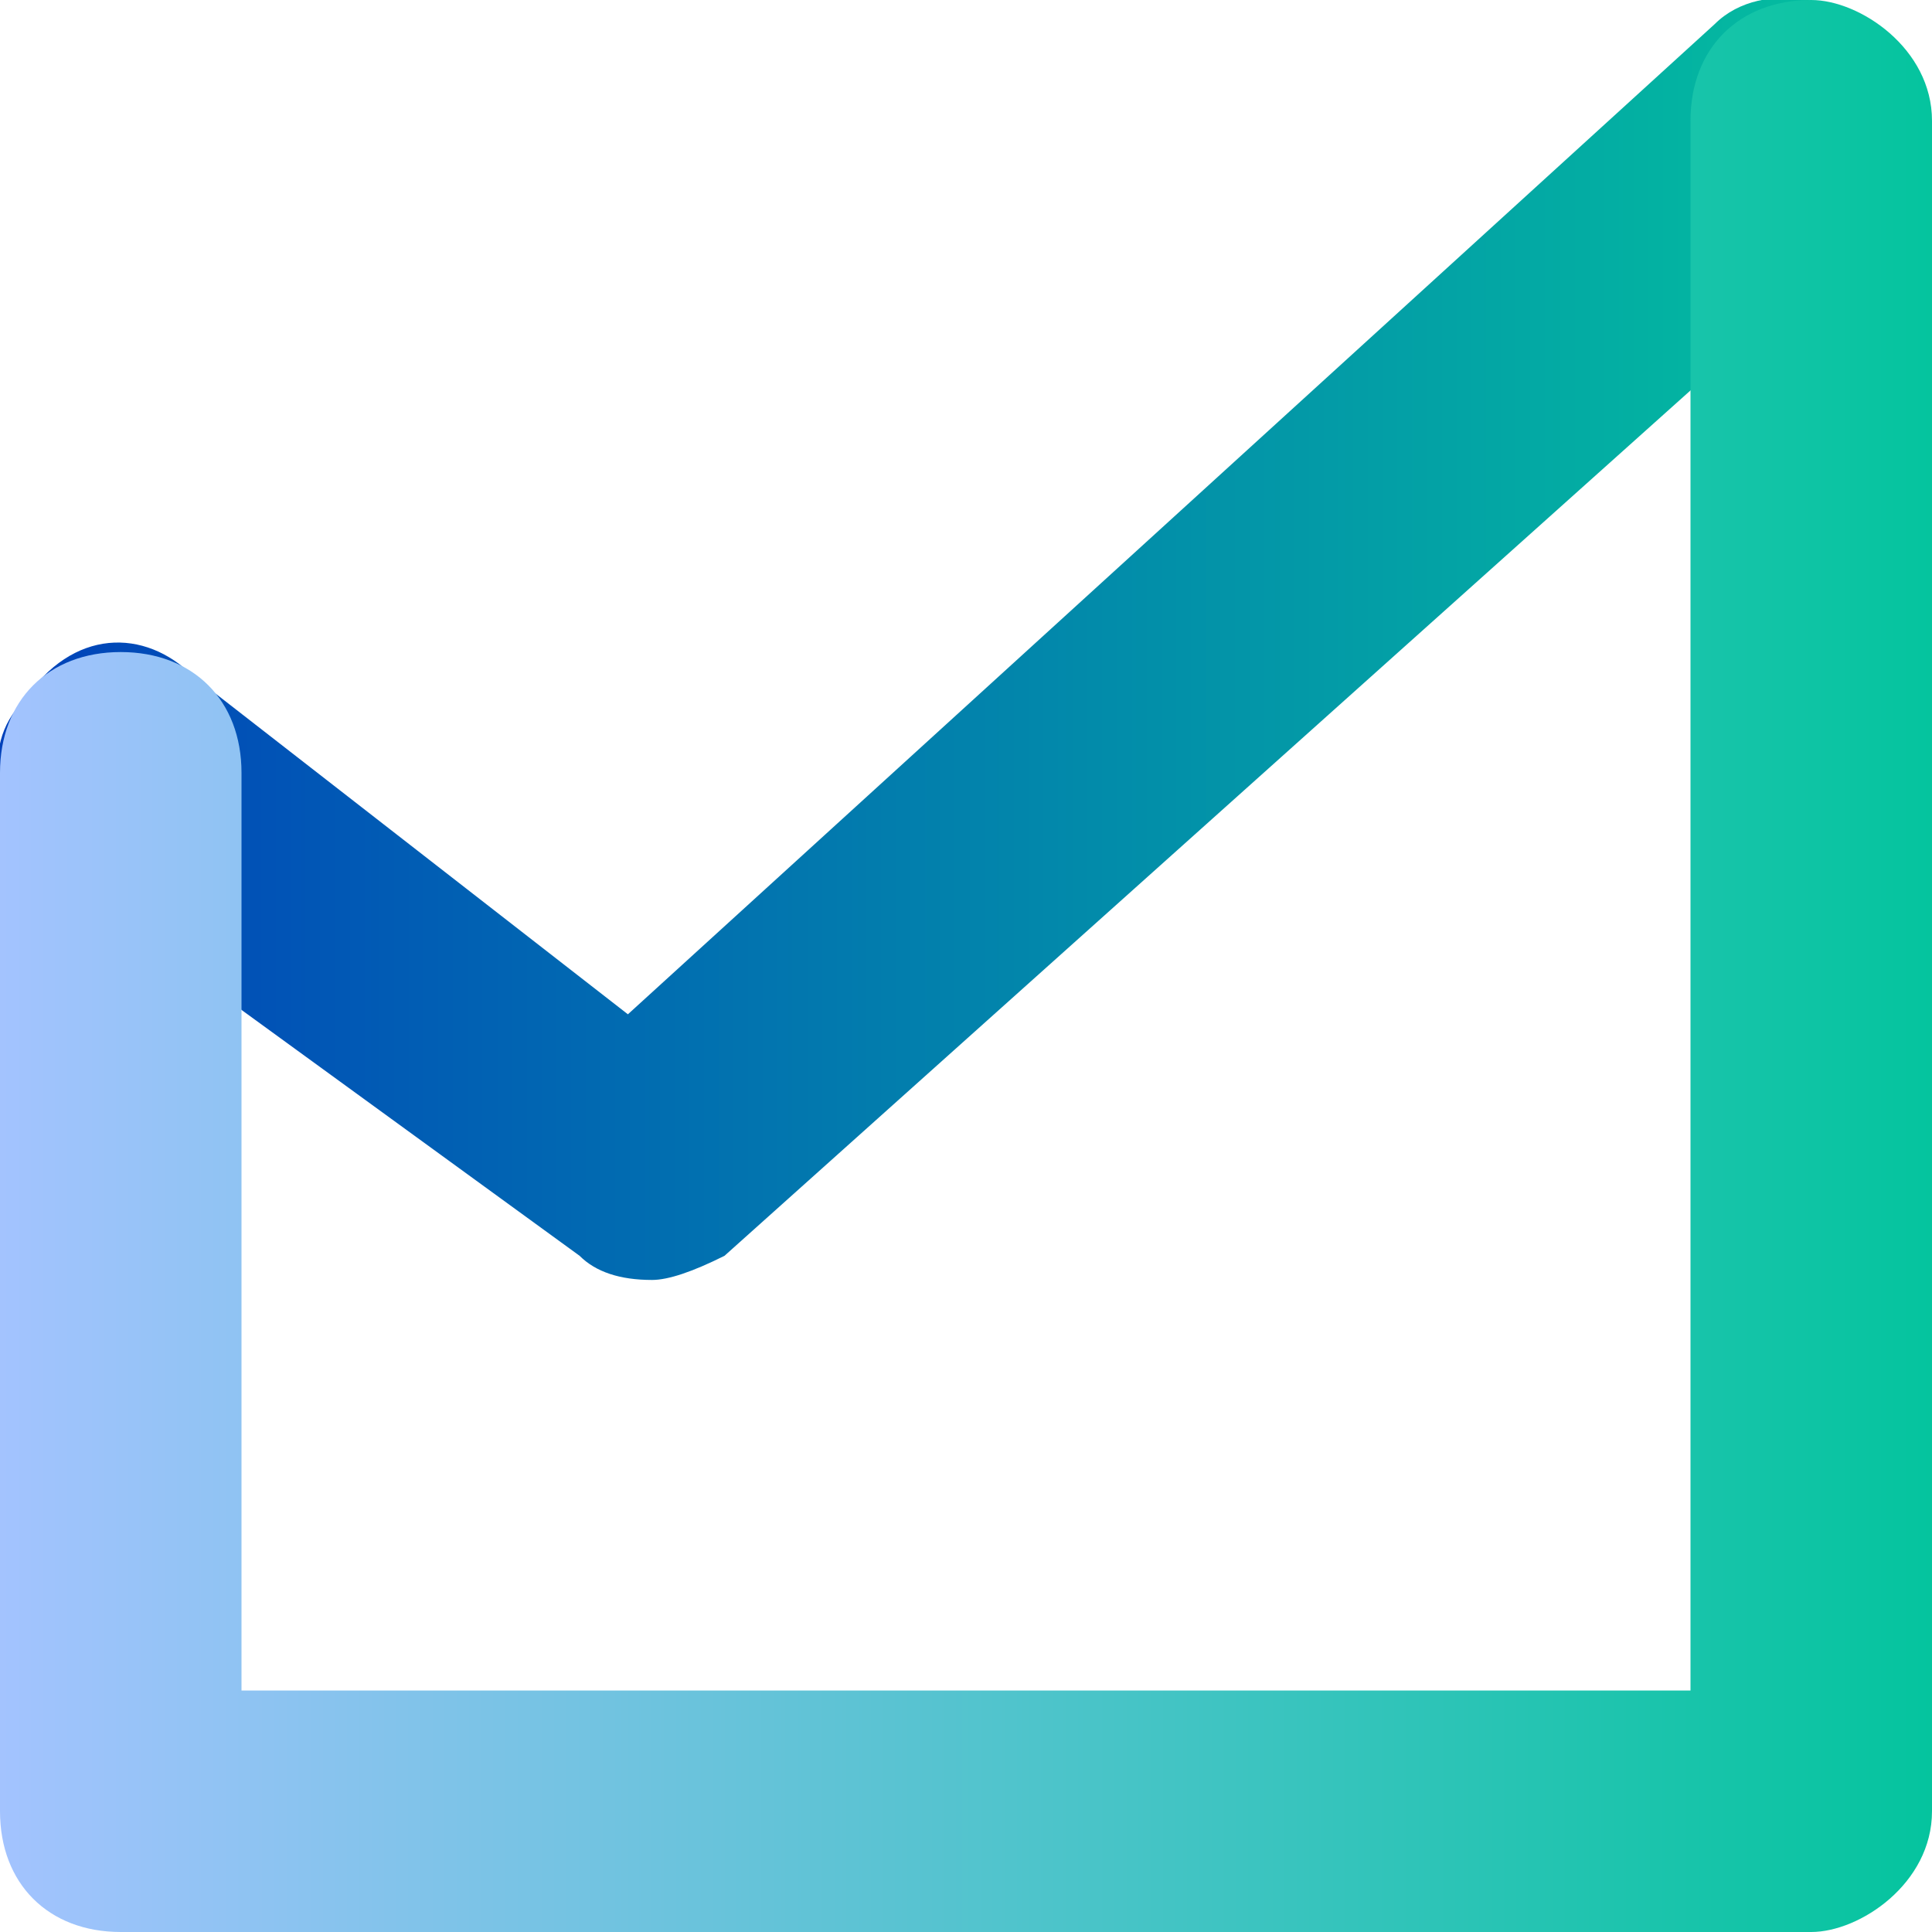 <svg version="1.2" xmlns="http://www.w3.org/2000/svg" viewBox="0 0 8 8" width="8" height="8">
	<title>embed-list-icon</title>
	<defs>
		<linearGradient id="g1" x2="1" gradientUnits="userSpaceOnUse" gradientTransform="matrix(7.968,0,0,5.334,0,2.667)">
			<stop offset="0" stop-color="#0040ba"/>
			<stop offset="1" stop-color="#04c49e"/>
		</linearGradient>
		<linearGradient id="g2" x2="1" gradientUnits="userSpaceOnUse" gradientTransform="matrix(7.968,0,0,8,0,4)">
			<stop offset="0" stop-color="#a4c3ff"/>
			<stop offset="1" stop-color="#04c49e"/>
		</linearGradient>
	</defs>
	<style>
		.s0 { fill: url(#g1) } 
		.s1 { fill: url(#g2) } 
	</style>
	<path class="s0" d="m2.7 5.3q-0.2 0-0.3-0.1l-2.2-1.6c-0.2-0.2-0.3-0.5-0.1-0.7 0.2-0.3 0.5-0.3 0.7-0.1l1.8 1.4 4.5-4.1c0.2-0.2 0.6-0.1 0.7 0.1 0.2 0.2 0.2 0.5 0 0.7l-4.8 4.3q-0.2 0.1-0.3 0.1z"/>
	<path class="s1" d="m7.5 8h-7c-0.3 0-0.5-0.2-0.5-0.5v-4.3c0-0.3 0.2-0.5 0.5-0.5 0.3 0 0.5 0.2 0.5 0.5v3.8h6v-6.5c0-0.3 0.2-0.5 0.5-0.5 0.2 0 0.5 0.2 0.5 0.5v7c0 0.3-0.3 0.5-0.5 0.5z"/>
</svg>
